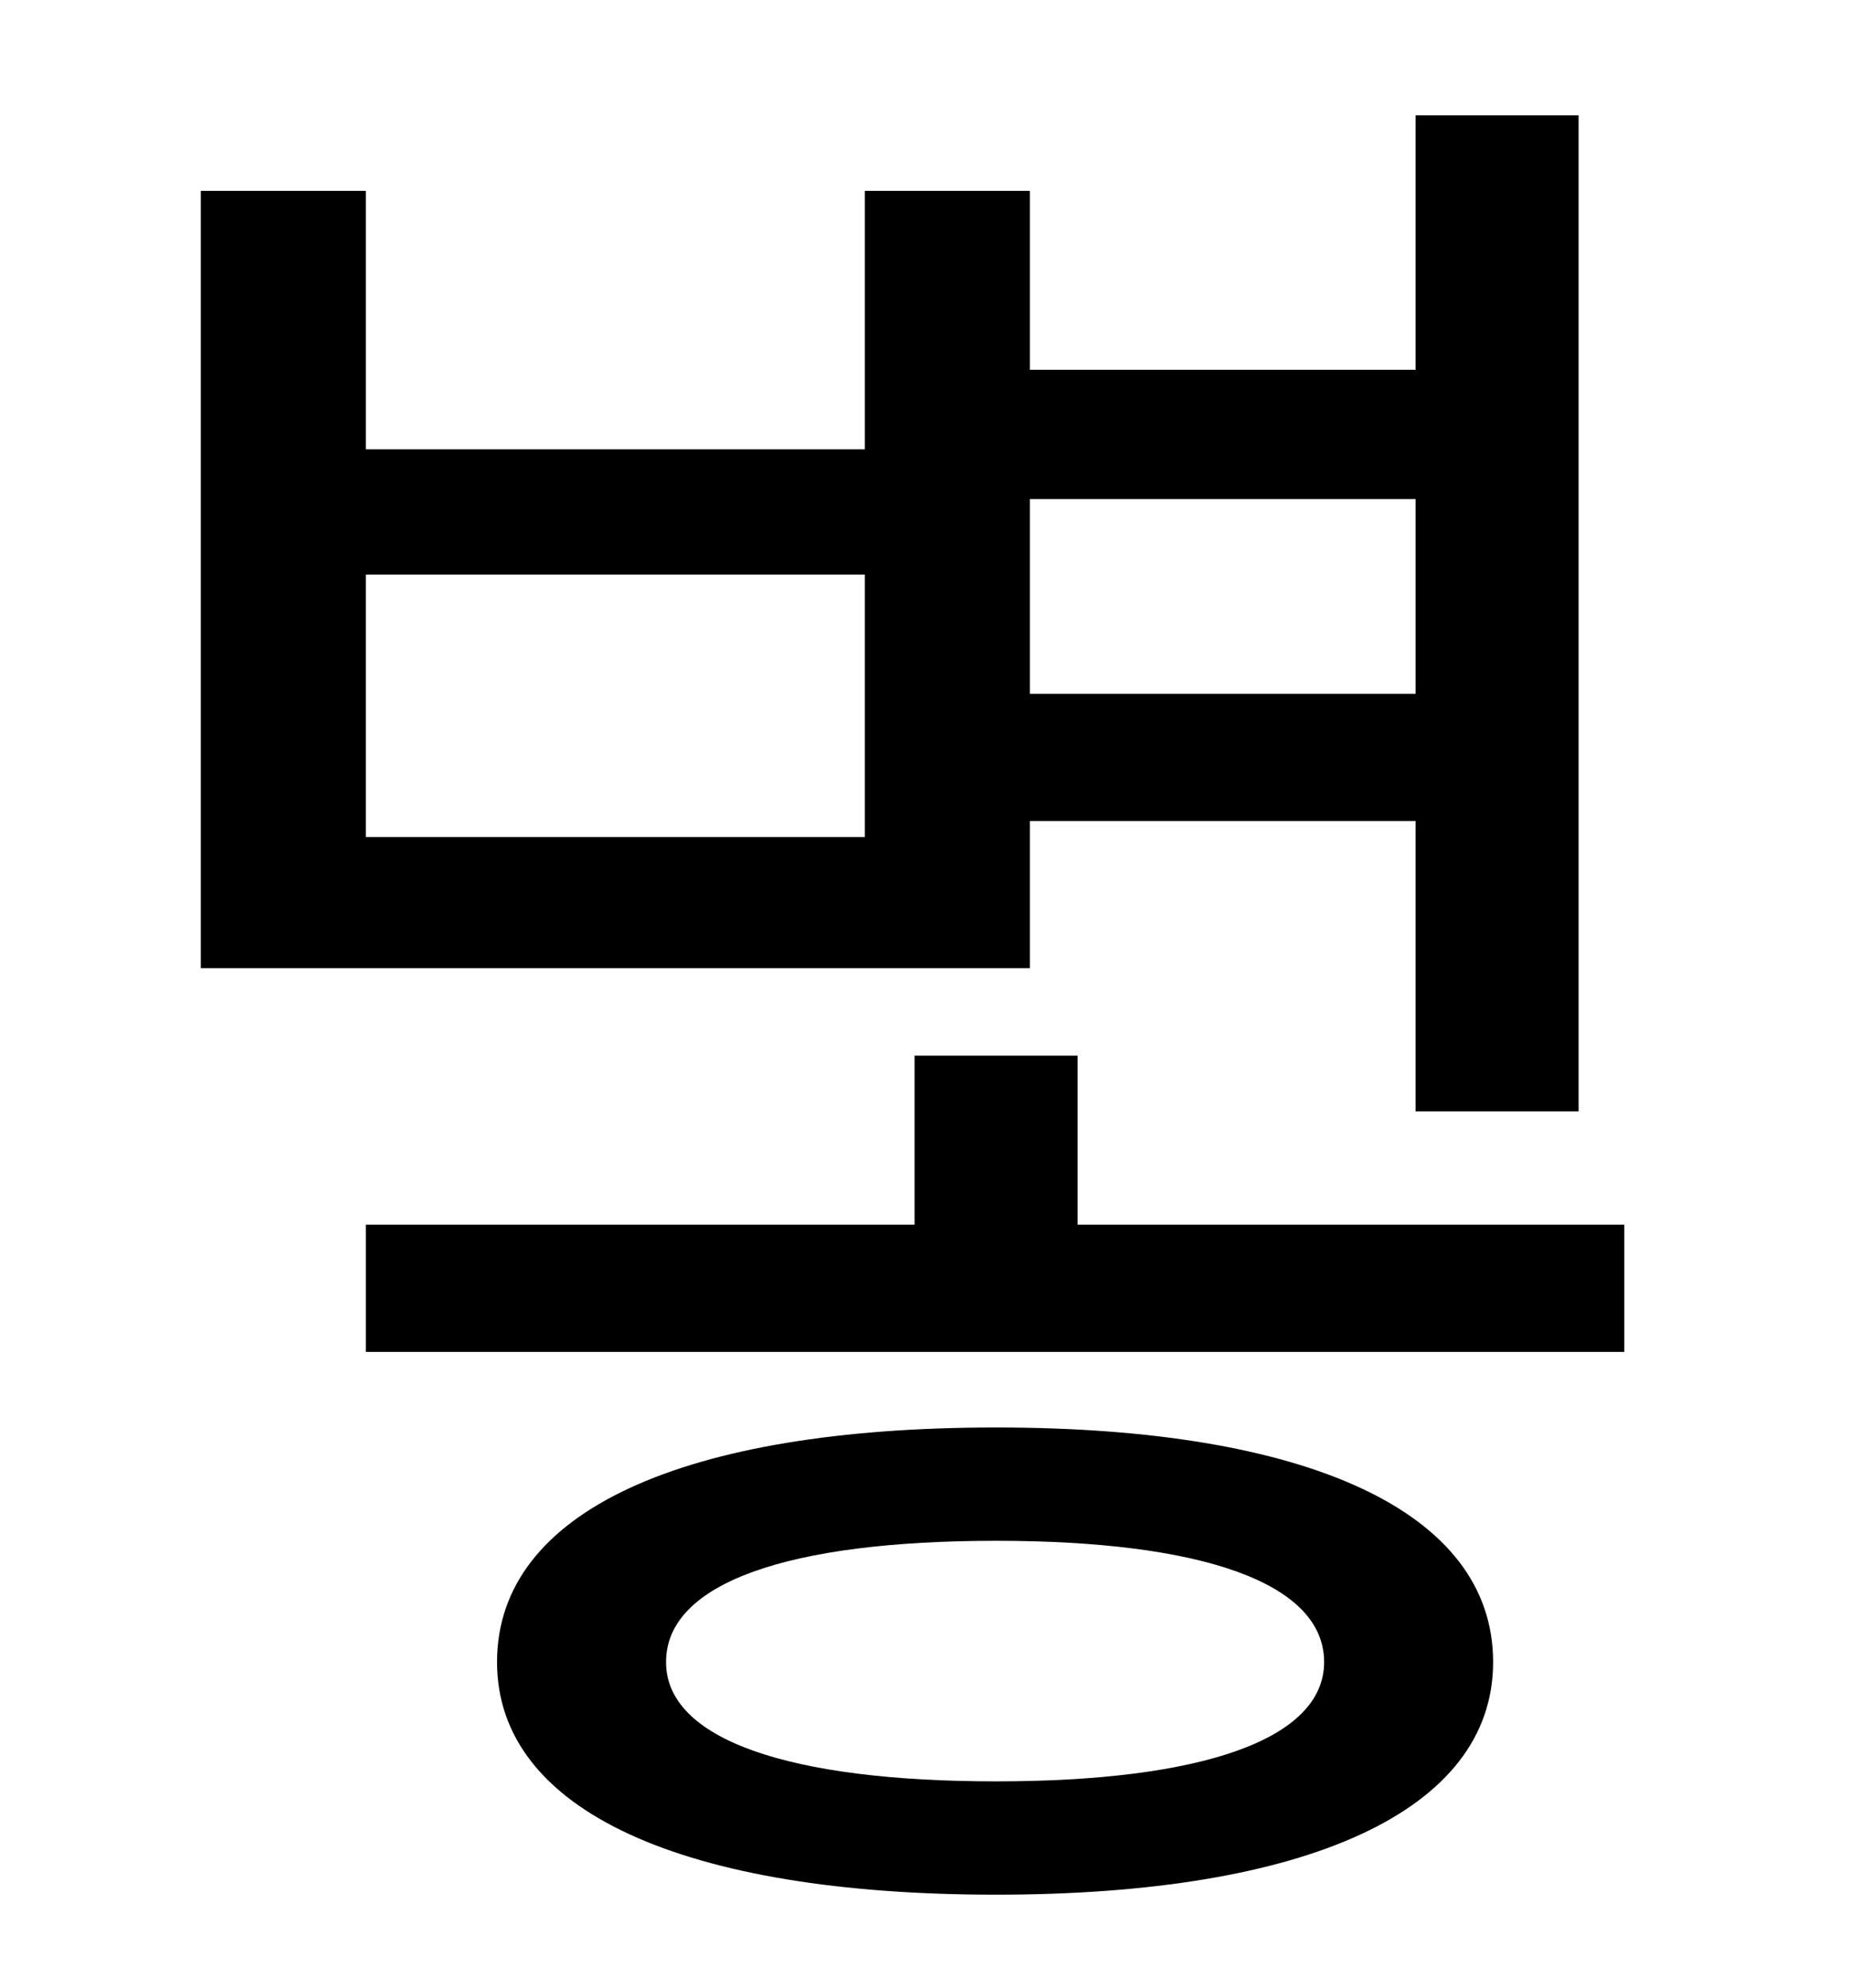 <?xml version="1.0" standalone="no"?>
<!DOCTYPE svg PUBLIC "-//W3C//DTD SVG 1.1//EN" "http://www.w3.org/Graphics/SVG/1.1/DTD/svg11.dtd" >
<svg xmlns="http://www.w3.org/2000/svg" xmlns:xlink="http://www.w3.org/1999/xlink" version="1.1" viewBox="-10 0 930 1000">
   <path fill="currentColor"
d="M702 251h-194v98h194v-98zM425 421v-132h-251v132h251zM508 413v74h-417v-391h83v130h251v-130h83v90h194v-128h82v501h-82v-146h-194zM491 896c103 0 165 -21 165 -60c0 -40 -62 -61 -165 -61c-104 0 -166 21 -166 61c0 39 62 60 166 60zM491 718c156 0 250 42 250 118
c0 75 -94 117 -250 117c-157 0 -251 -42 -251 -117c0 -76 94 -118 251 -118zM532 616h275v64h-633v-64h276v-85h82v85z" />
</svg>

